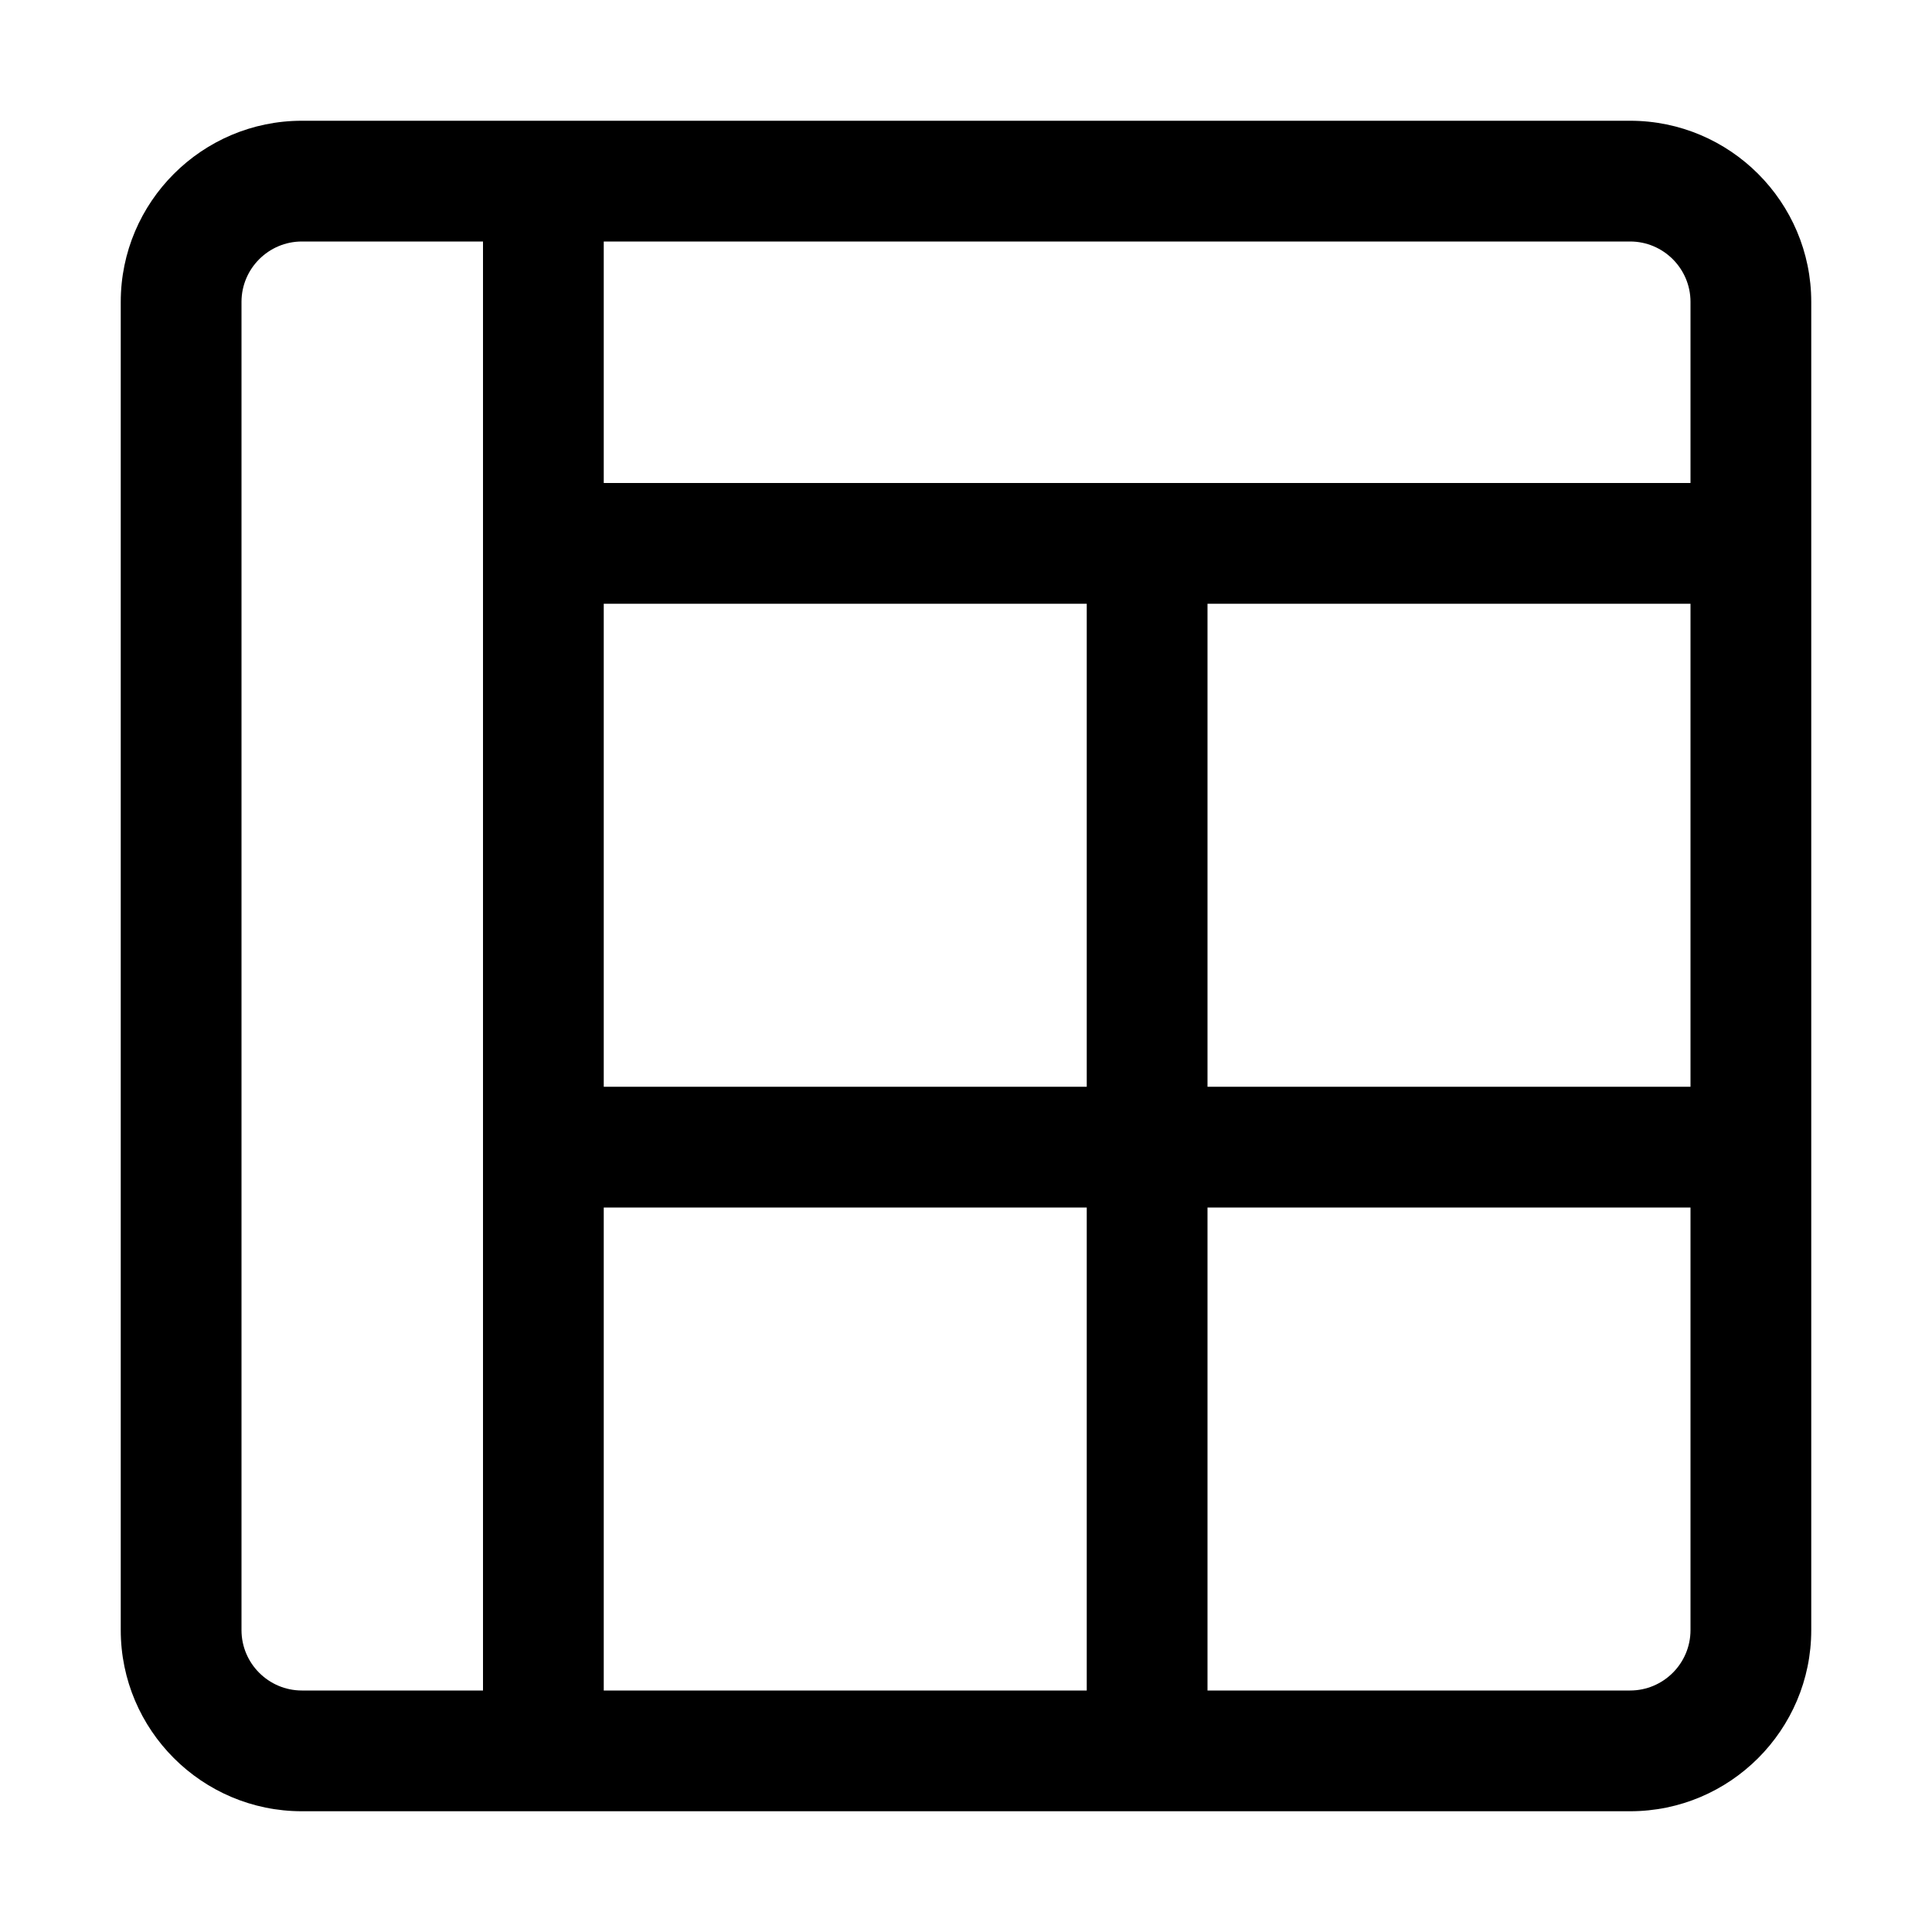 <svg version="1.1" xmlns="http://www.w3.org/2000/svg" width="16" height="16" viewBox="0 0 16 16">
<title>layout-nav-left-header-cards</title>
<path d="M13.5 1h-11c-0.827 0-1.5 0.673-1.5 1.5v11c0 0.827 0.673 1.5 1.5 1.5h11c0.827 0 1.5-0.673 1.5-1.5v-11c0-0.827-0.673-1.5-1.5-1.5zM2 13.5v-11c0-0.276 0.225-0.5 0.5-0.5h1.5v12h-1.5c-0.275 0-0.5-0.224-0.5-0.5zM5 10h4v4h-4v-4zM5 9v-4h4v4h-4zM13.5 14h-3.5v-4h4v3.5c0 0.276-0.225 0.5-0.5 0.5zM14 9h-4v-4h4v4zM5 4v-2h8.5c0.275 0 0.5 0.224 0.5 0.5v1.5h-9z"></path>
</svg>
